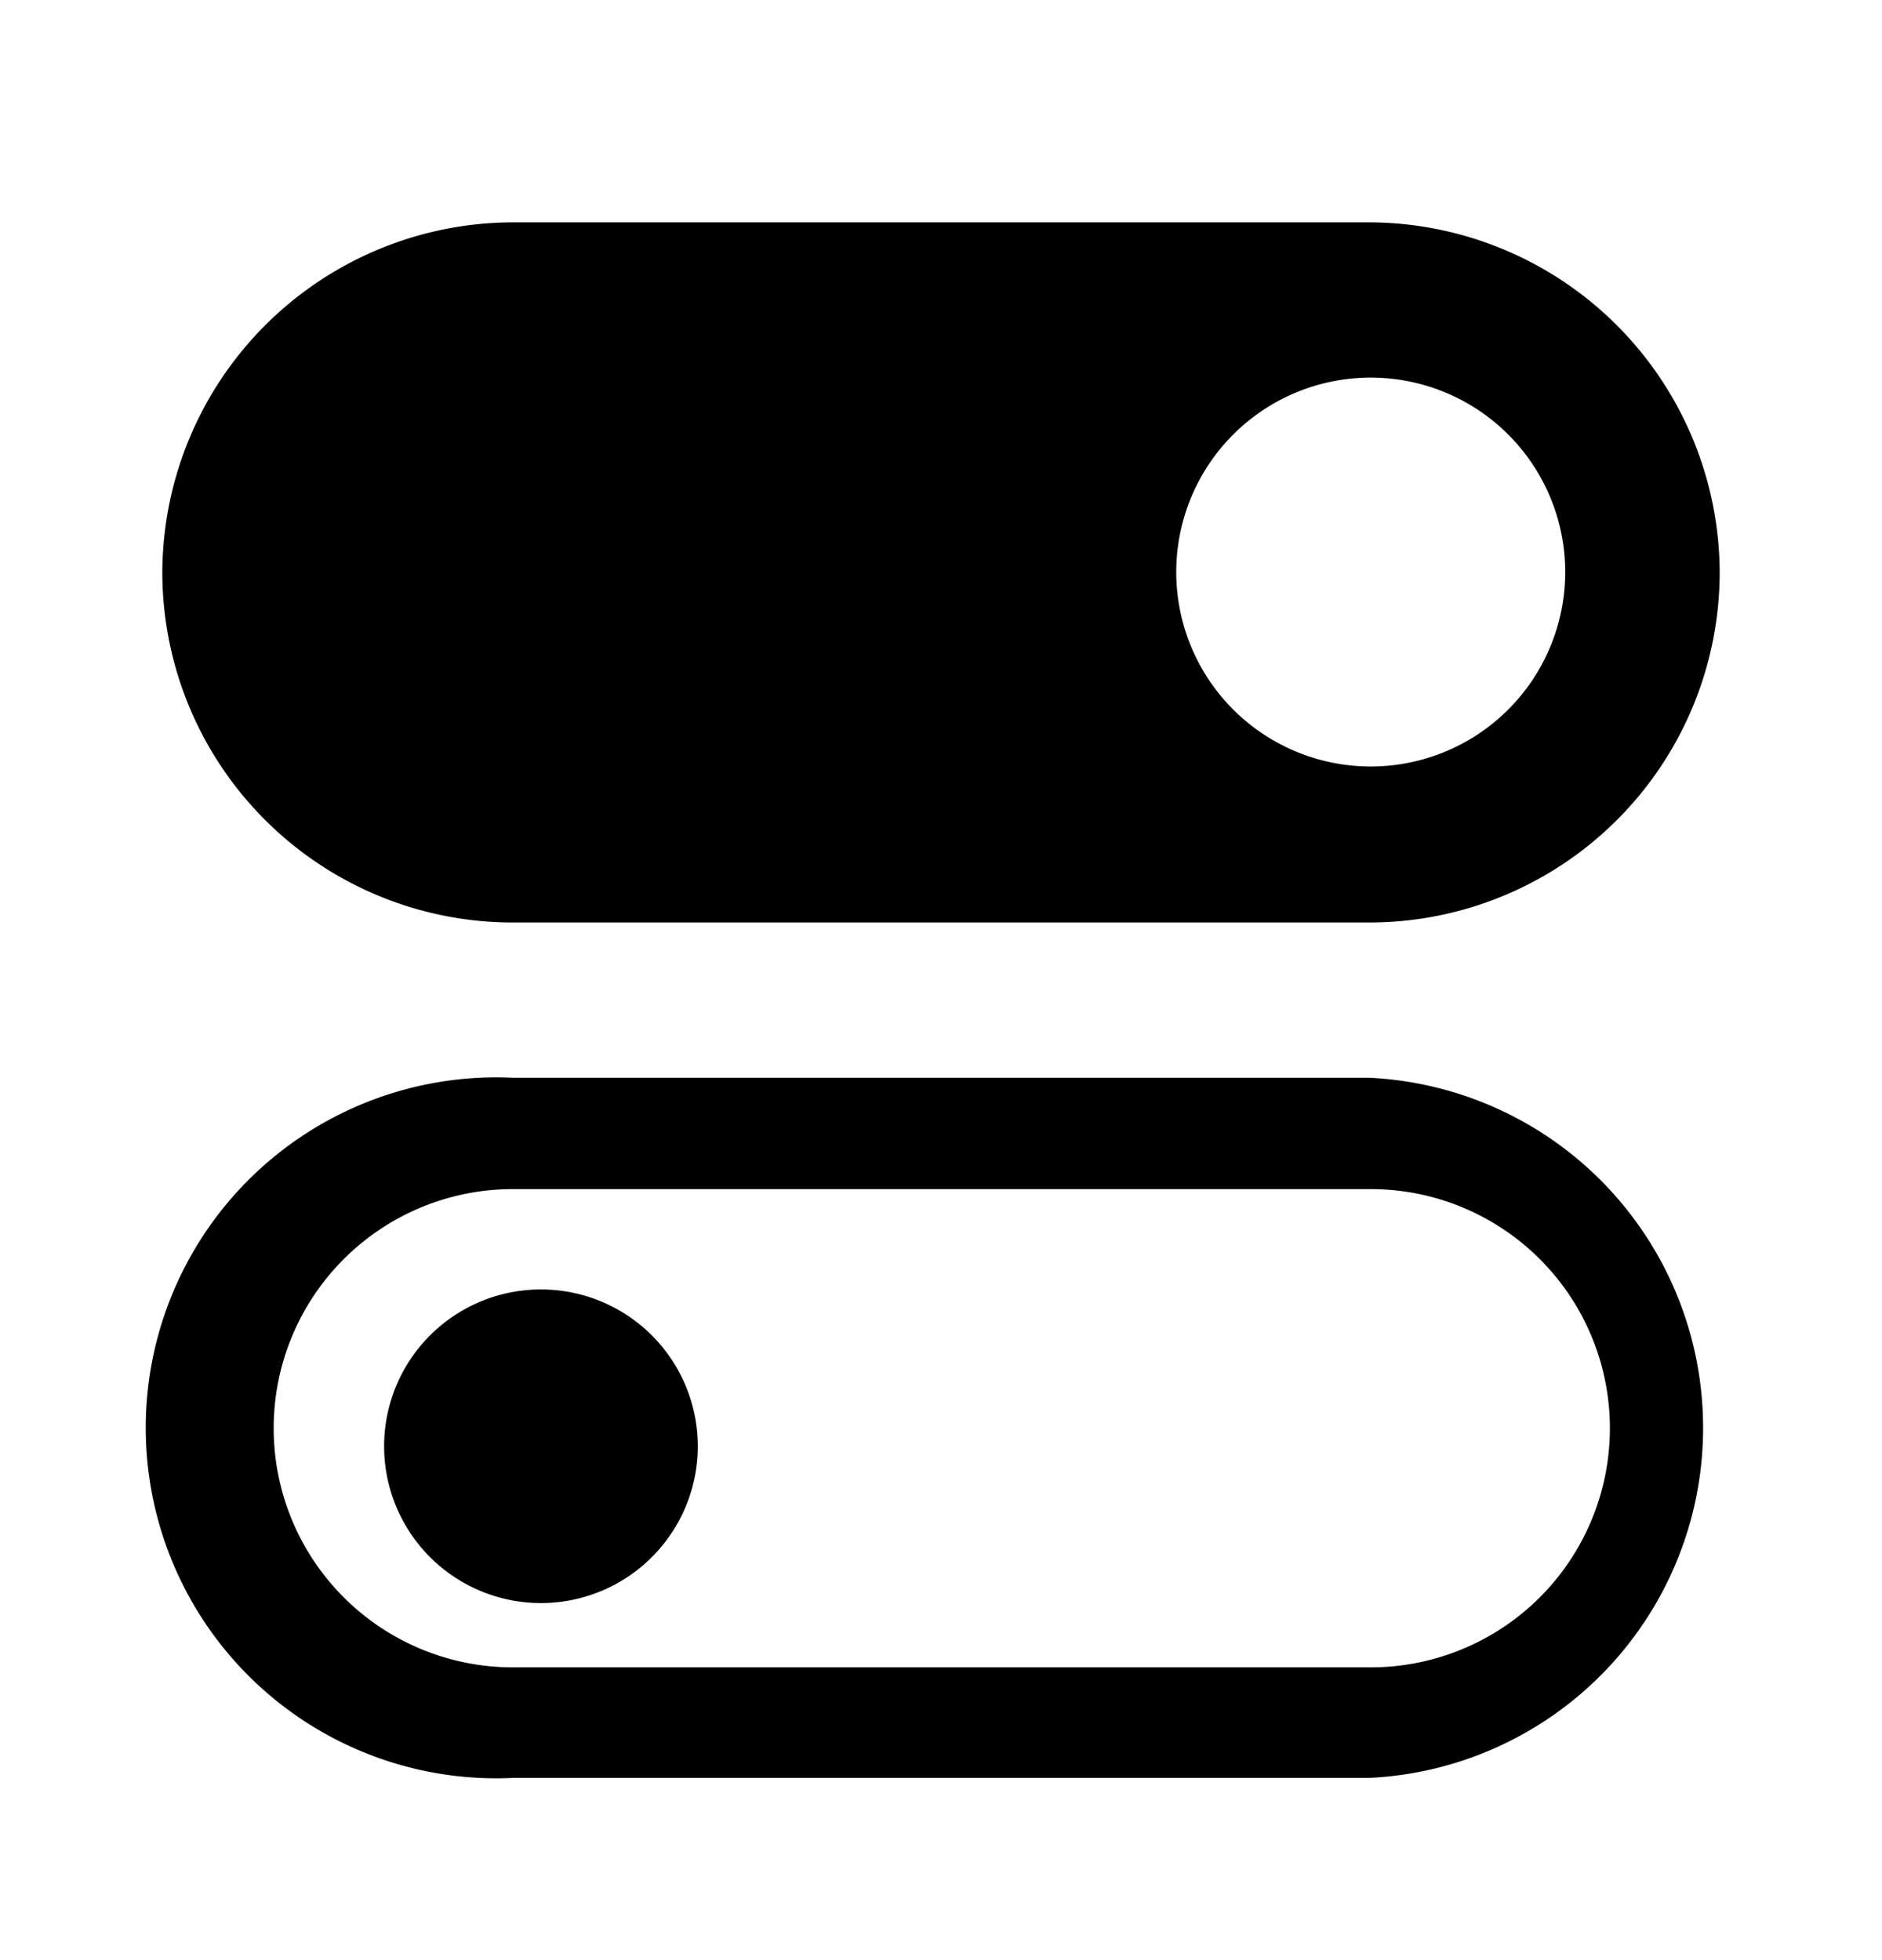 <svg xmlns="http://www.w3.org/2000/svg" width="24" height="25" fill="currentColor" viewBox="0 0 24 25">
  <path d="M17.46 11.766H6.54a4.47 4.47 0 0 1-4.47-4.47 4.48 4.48 0 0 1 4.47-4.46h10.92a4.48 4.48 0 0 1 4.47 4.46 4.469 4.469 0 0 1-4.47 4.47ZM15 7.296a2.48 2.48 0 1 0 4.96 0 2.48 2.48 0 0 0-4.96 0Zm2.48 7.87a3.05 3.05 0 0 1 0 6.1H6.54a3.05 3.05 0 1 1 0-6.1h10.92m0-1.42H6.54a4.47 4.47 0 1 0 0 8.93h10.92a4.47 4.47 0 0 0 0-8.93ZM4.9 18.366a2 2 0 1 0 3.998.12 2 2 0 0 0-3.998-.12Z"/>
</svg>
